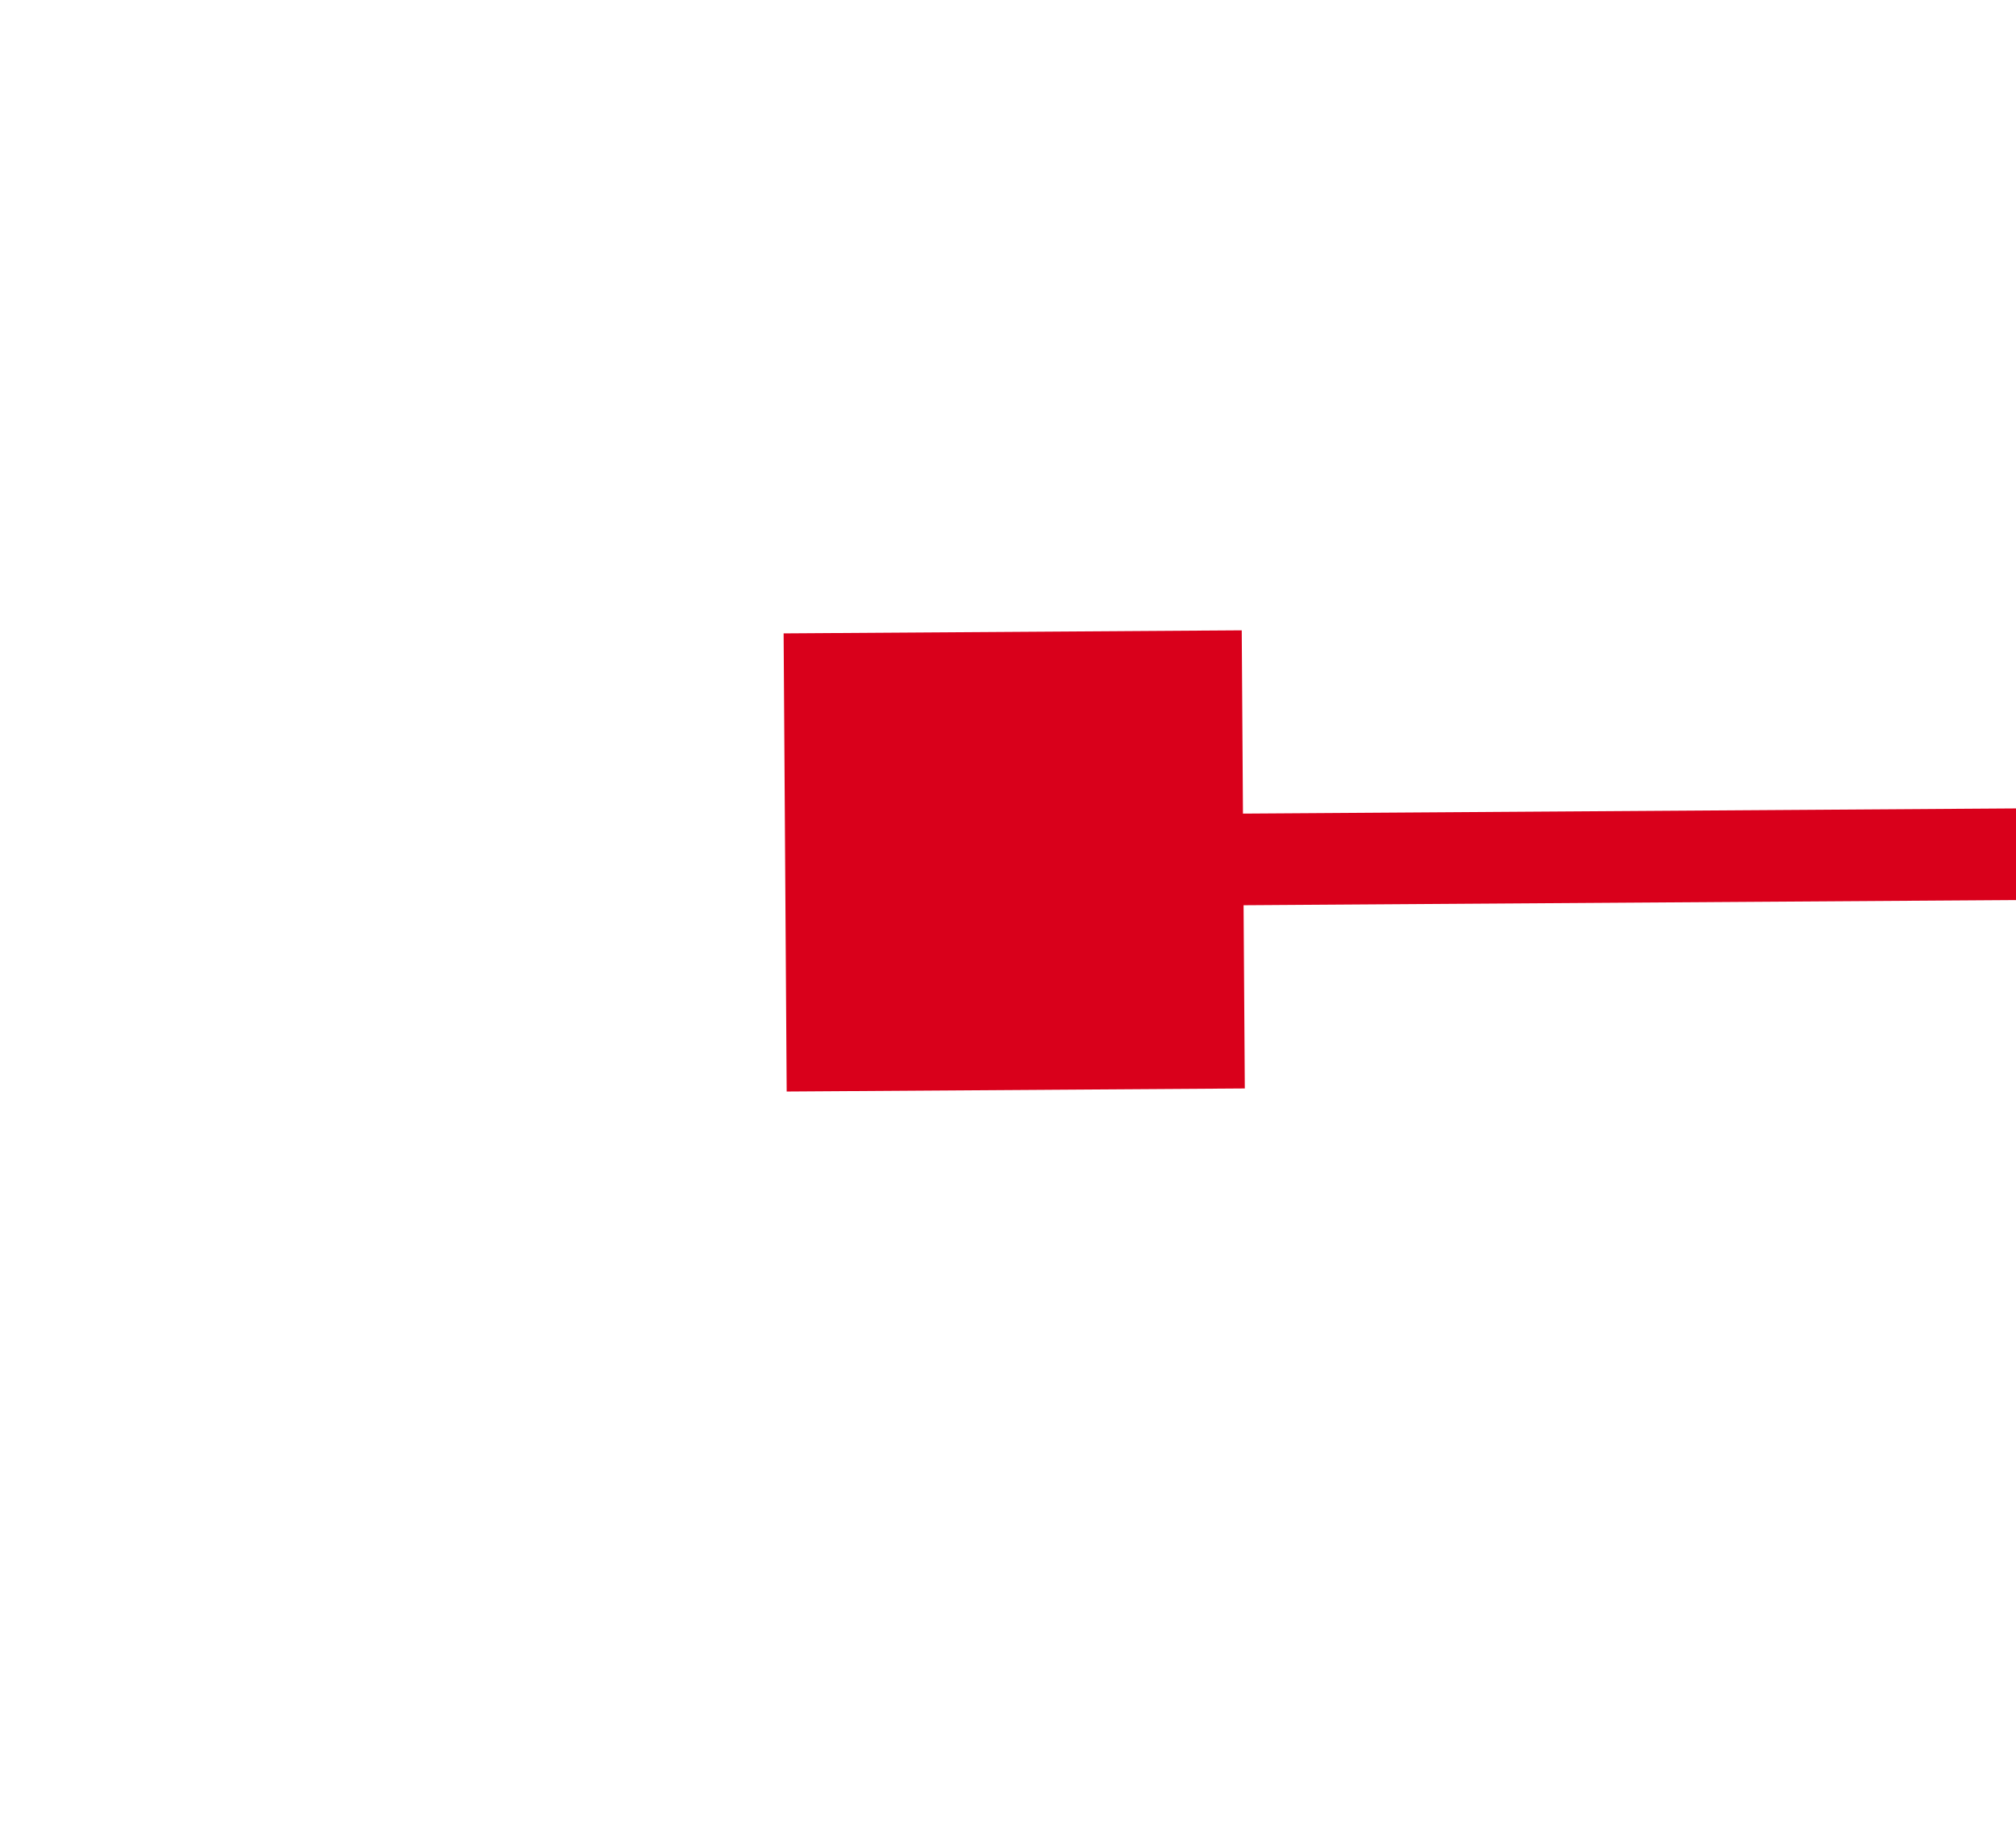 ﻿<?xml version="1.0" encoding="utf-8"?>
<svg version="1.1" xmlns:xlink="http://www.w3.org/1999/xlink" width="22px" height="20px" preserveAspectRatio="xMinYMid meet" viewBox="1010 351  22 18" xmlns="http://www.w3.org/2000/svg">
  <g transform="matrix(0.934 0.358 -0.358 0.934 196.827 -341.983 )">
    <path d="M 1017 329  L 1017 324  L 1012 324  L 1012 329  L 1017 329  Z M 1196 324  L 1196 329  L 1201 329  L 1201 324  L 1196 324  Z " fill-rule="nonzero" fill="#d9001b" stroke="none" transform="matrix(0.931 -0.364 0.364 0.931 -42.942 425.128 )" />
    <path d="M 1013 326.5  L 1200 326.5  " stroke-width="1" stroke="#d9001b" fill="none" transform="matrix(0.931 -0.364 0.364 0.931 -42.942 425.128 )" />
  </g>
</svg>